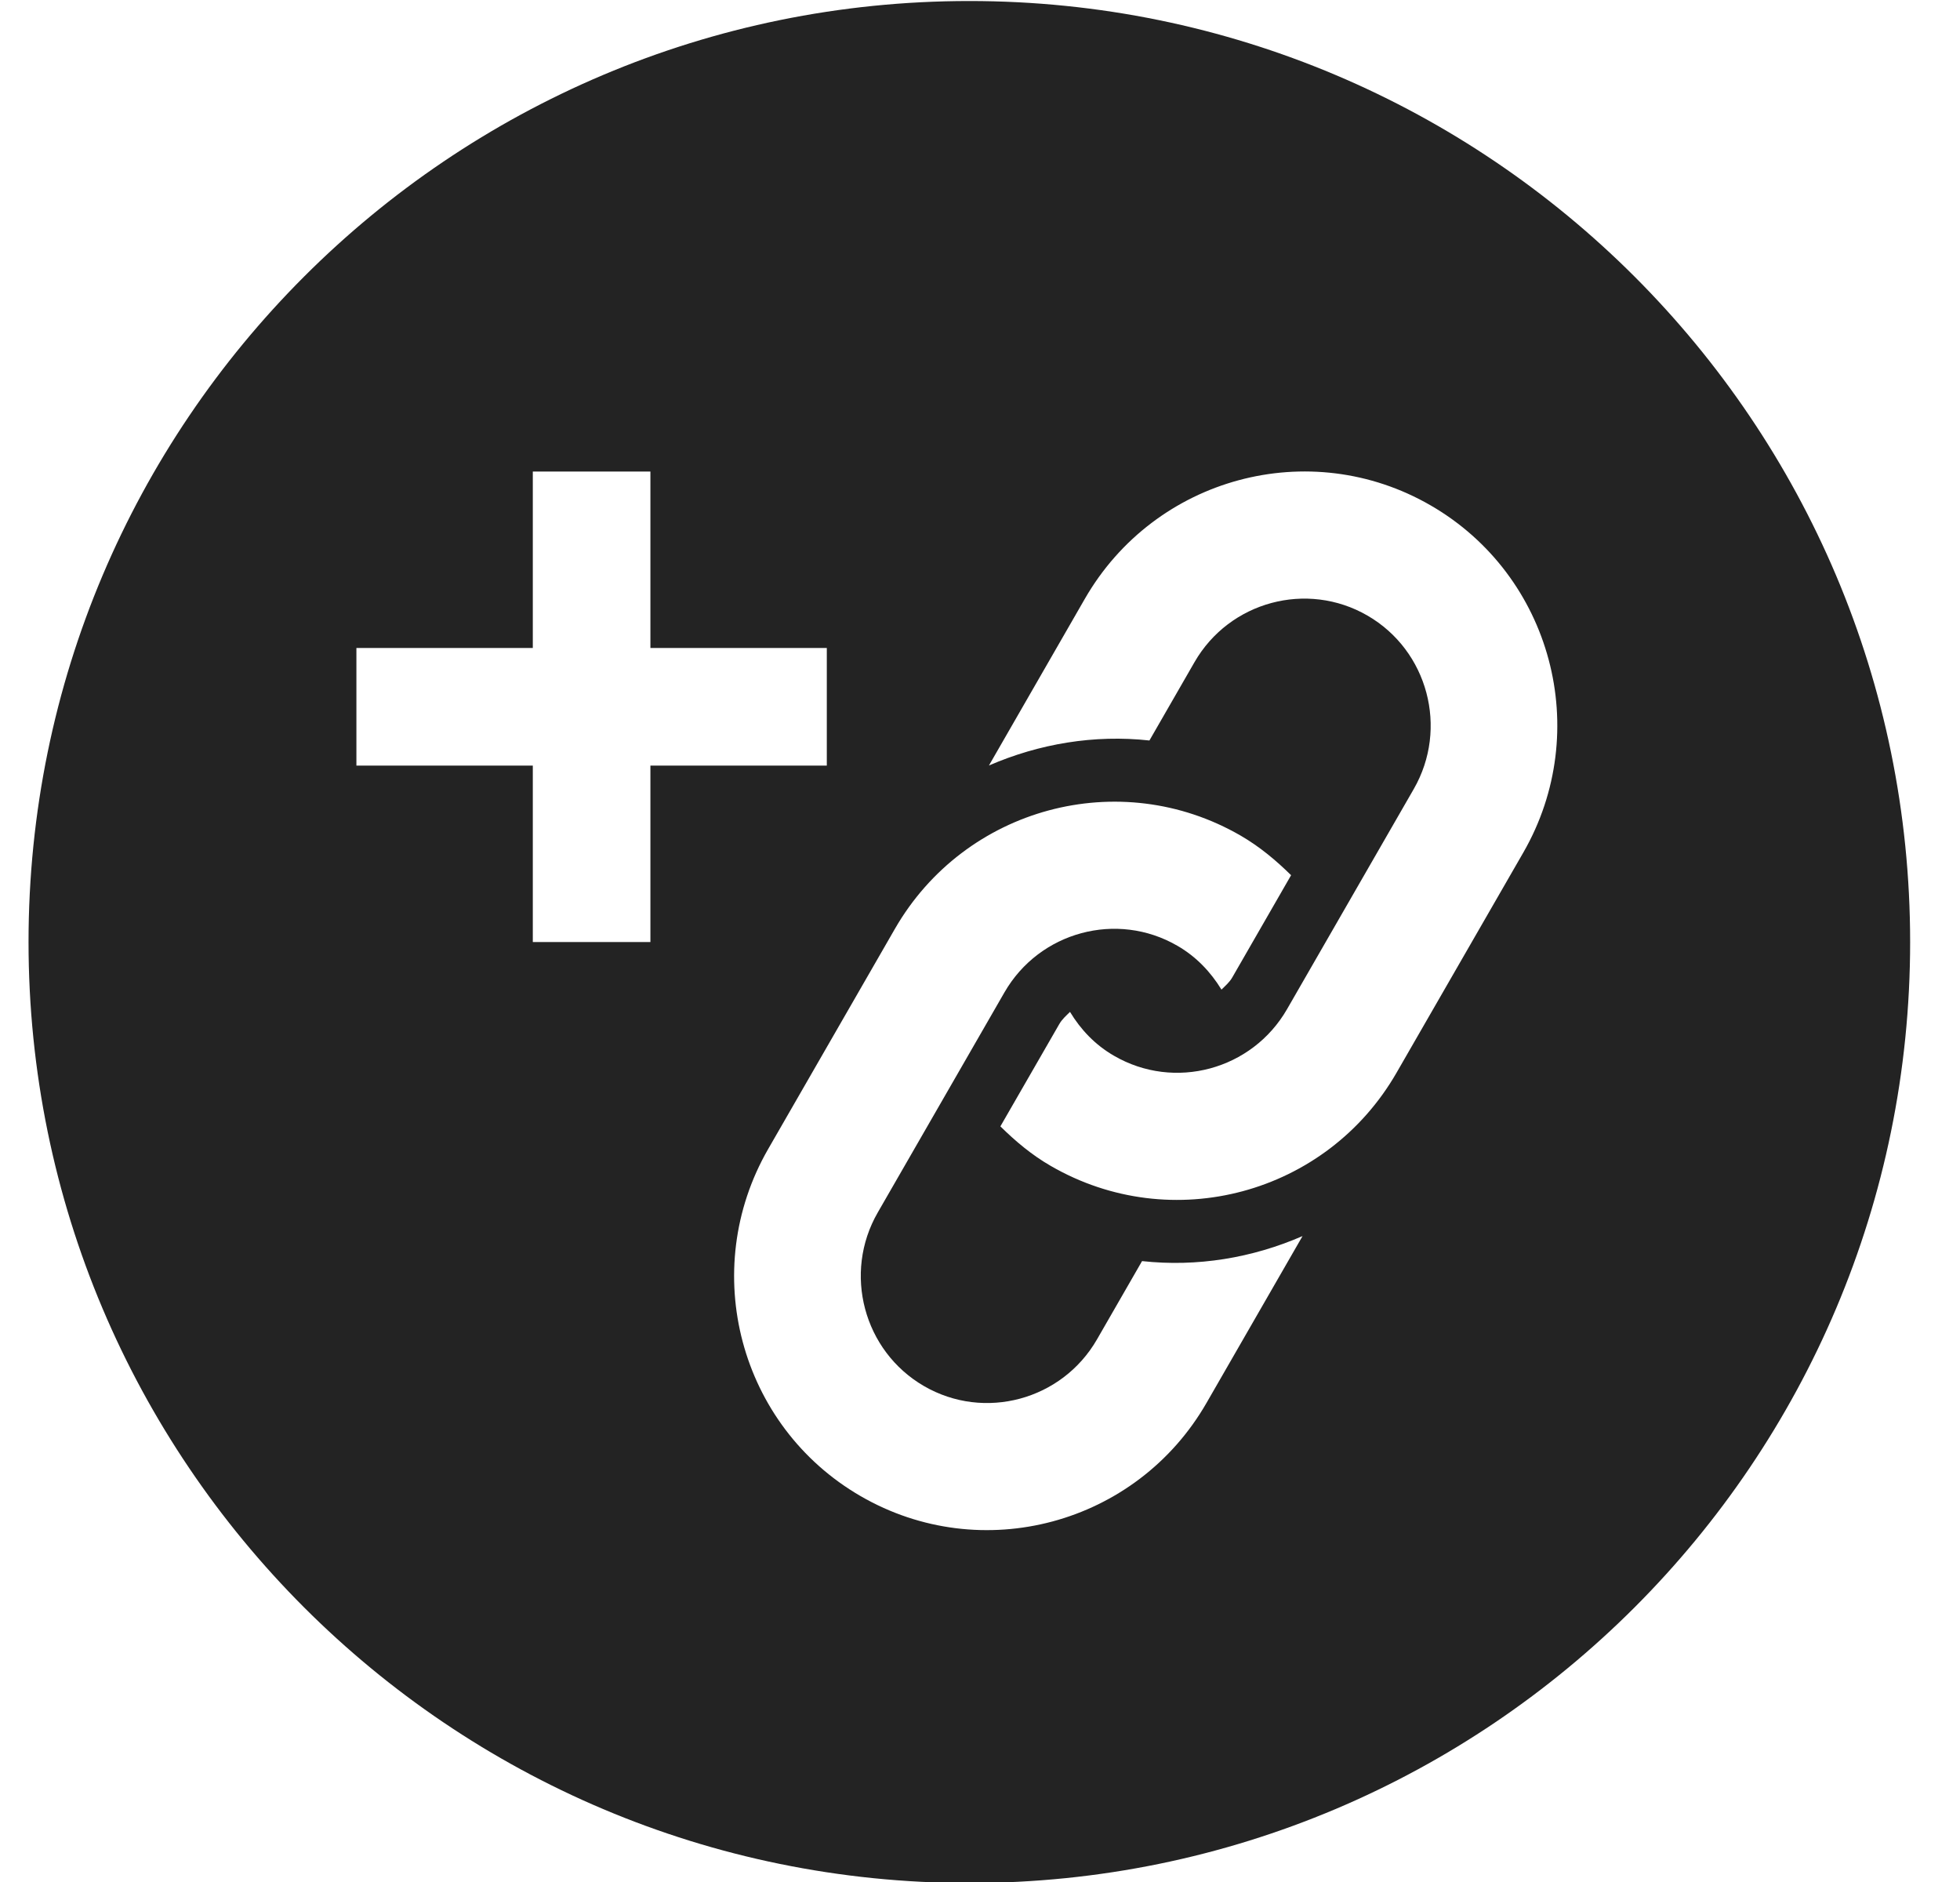 <?xml version="1.0" encoding="UTF-8" standalone="no"?>
<svg width="25px" height="24px" viewBox="0 0 25 24" version="1.1" xmlns="http://www.w3.org/2000/svg" xmlns:xlink="http://www.w3.org/1999/xlink">
    <!-- Generator: Sketch 3.8.2 (29753) - http://www.bohemiancoding.com/sketch -->
    <title>linkIcon-Add</title>
    <desc>Created with Sketch.</desc>
    <defs></defs>
    <g id="Page-1" stroke="none" stroke-width="1" fill="none" fill-rule="evenodd">
        <g id="core-iconset-functions" transform="translate(-182, -20)" fill="#232323">
            <path d="M188.796,28.263 L186.546,28.263 L186.546,29.763 L188.796,29.763 L188.796,32.013 L190.296,32.013 L190.296,29.763 L192.546,29.763 L192.546,28.263 L190.296,28.263 L190.296,26.013 L188.796,26.013 L188.796,28.263 Z M194.364,44.013 C200.991,44.013 206.364,38.64 206.364,32.013 C206.364,25.385 200.991,20.013 194.364,20.013 C187.736,20.013 182.364,25.385 182.364,32.013 C182.364,38.64 187.736,44.013 194.364,44.013 Z M196.567,36.082 L195.992,37.081 C195.546,37.855 194.556,38.122 193.786,37.676 C193.015,37.229 192.75,36.236 193.196,35.462 L194.812,32.655 C195.258,31.881 196.247,31.614 197.018,32.061 C197.259,32.2 197.444,32.397 197.58,32.62 C197.629,32.571 197.681,32.528 197.717,32.466 L198.468,31.161 C198.277,30.973 198.069,30.798 197.826,30.657 C196.282,29.763 194.306,30.296 193.414,31.846 L191.798,34.653 C190.905,36.204 191.433,38.185 192.977,39.079 C194.521,39.973 196.497,39.441 197.389,37.891 L198.614,35.763 C197.973,36.042 197.269,36.159 196.567,36.082 Z M201.43,30.872 L199.813,33.68 C198.921,35.23 196.946,35.762 195.402,34.868 C195.159,34.728 194.951,34.552 194.76,34.364 L195.511,33.06 C195.547,32.997 195.599,32.953 195.648,32.904 C195.783,33.128 195.968,33.325 196.21,33.464 C196.981,33.911 197.97,33.644 198.416,32.87 L200.032,30.063 C200.478,29.289 200.213,28.296 199.442,27.85 C198.671,27.404 197.682,27.67 197.236,28.444 L196.661,29.443 C195.959,29.366 195.255,29.484 194.614,29.762 L195.838,27.635 C196.731,26.085 198.706,25.552 200.25,26.446 C201.794,27.34 202.322,29.322 201.43,30.872 Z" id="linkIcon-Add"></path>
        </g>
    </g>
</svg>